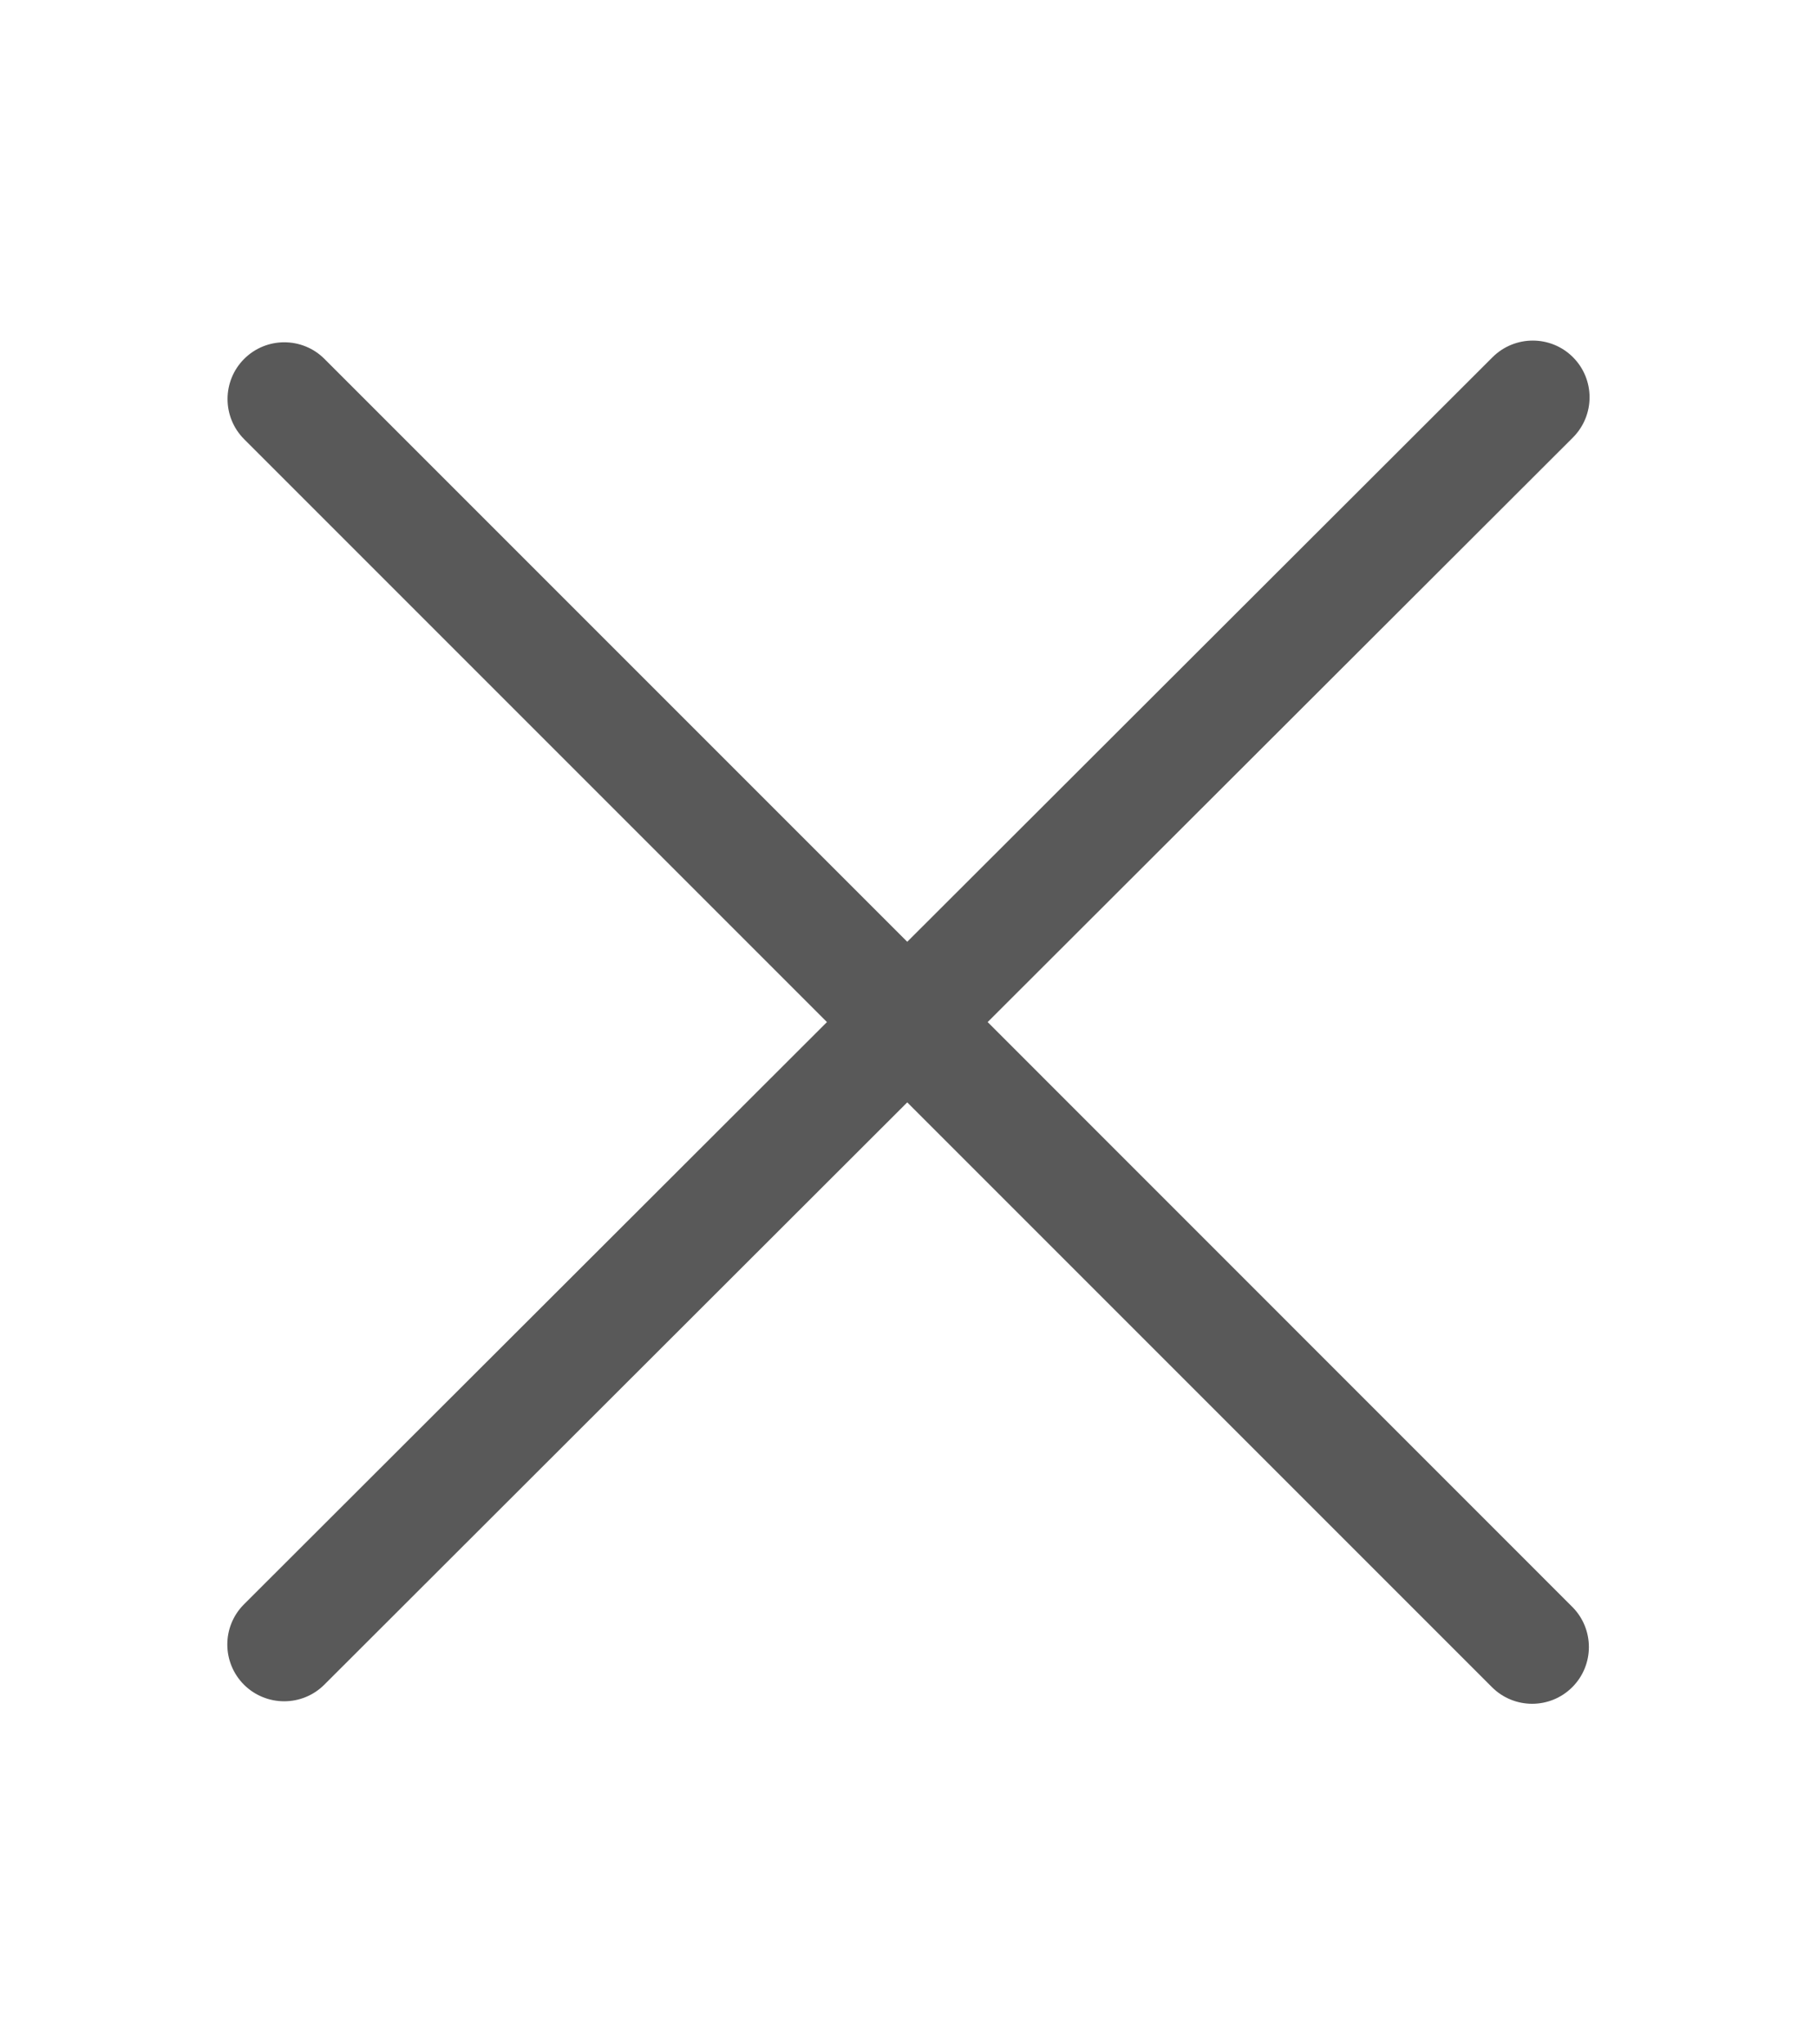 <svg width="16" height="18" viewBox="0 0 16 18" fill="none" xmlns="http://www.w3.org/2000/svg">
    <path fill-rule="evenodd" clip-rule="evenodd"
          d="M2.148 14.126C1.953 14.321 1.953 14.637 2.148 14.833C2.344 15.028 2.661 15.028 2.856 14.833L7.989 9.706L13.138 14.855C13.333 15.05 13.65 15.05 13.845 14.855C14.04 14.66 14.04 14.343 13.845 14.148L8.697 8.999L13.851 3.852C14.046 3.656 14.046 3.34 13.851 3.145C13.656 2.95 13.339 2.95 13.143 3.145L7.989 8.292L2.857 3.16C2.662 2.965 2.345 2.965 2.15 3.16C1.955 3.355 1.955 3.672 2.15 3.867L7.282 8.999L2.148 14.126Z"
          fill="#595959"/>
</svg>
